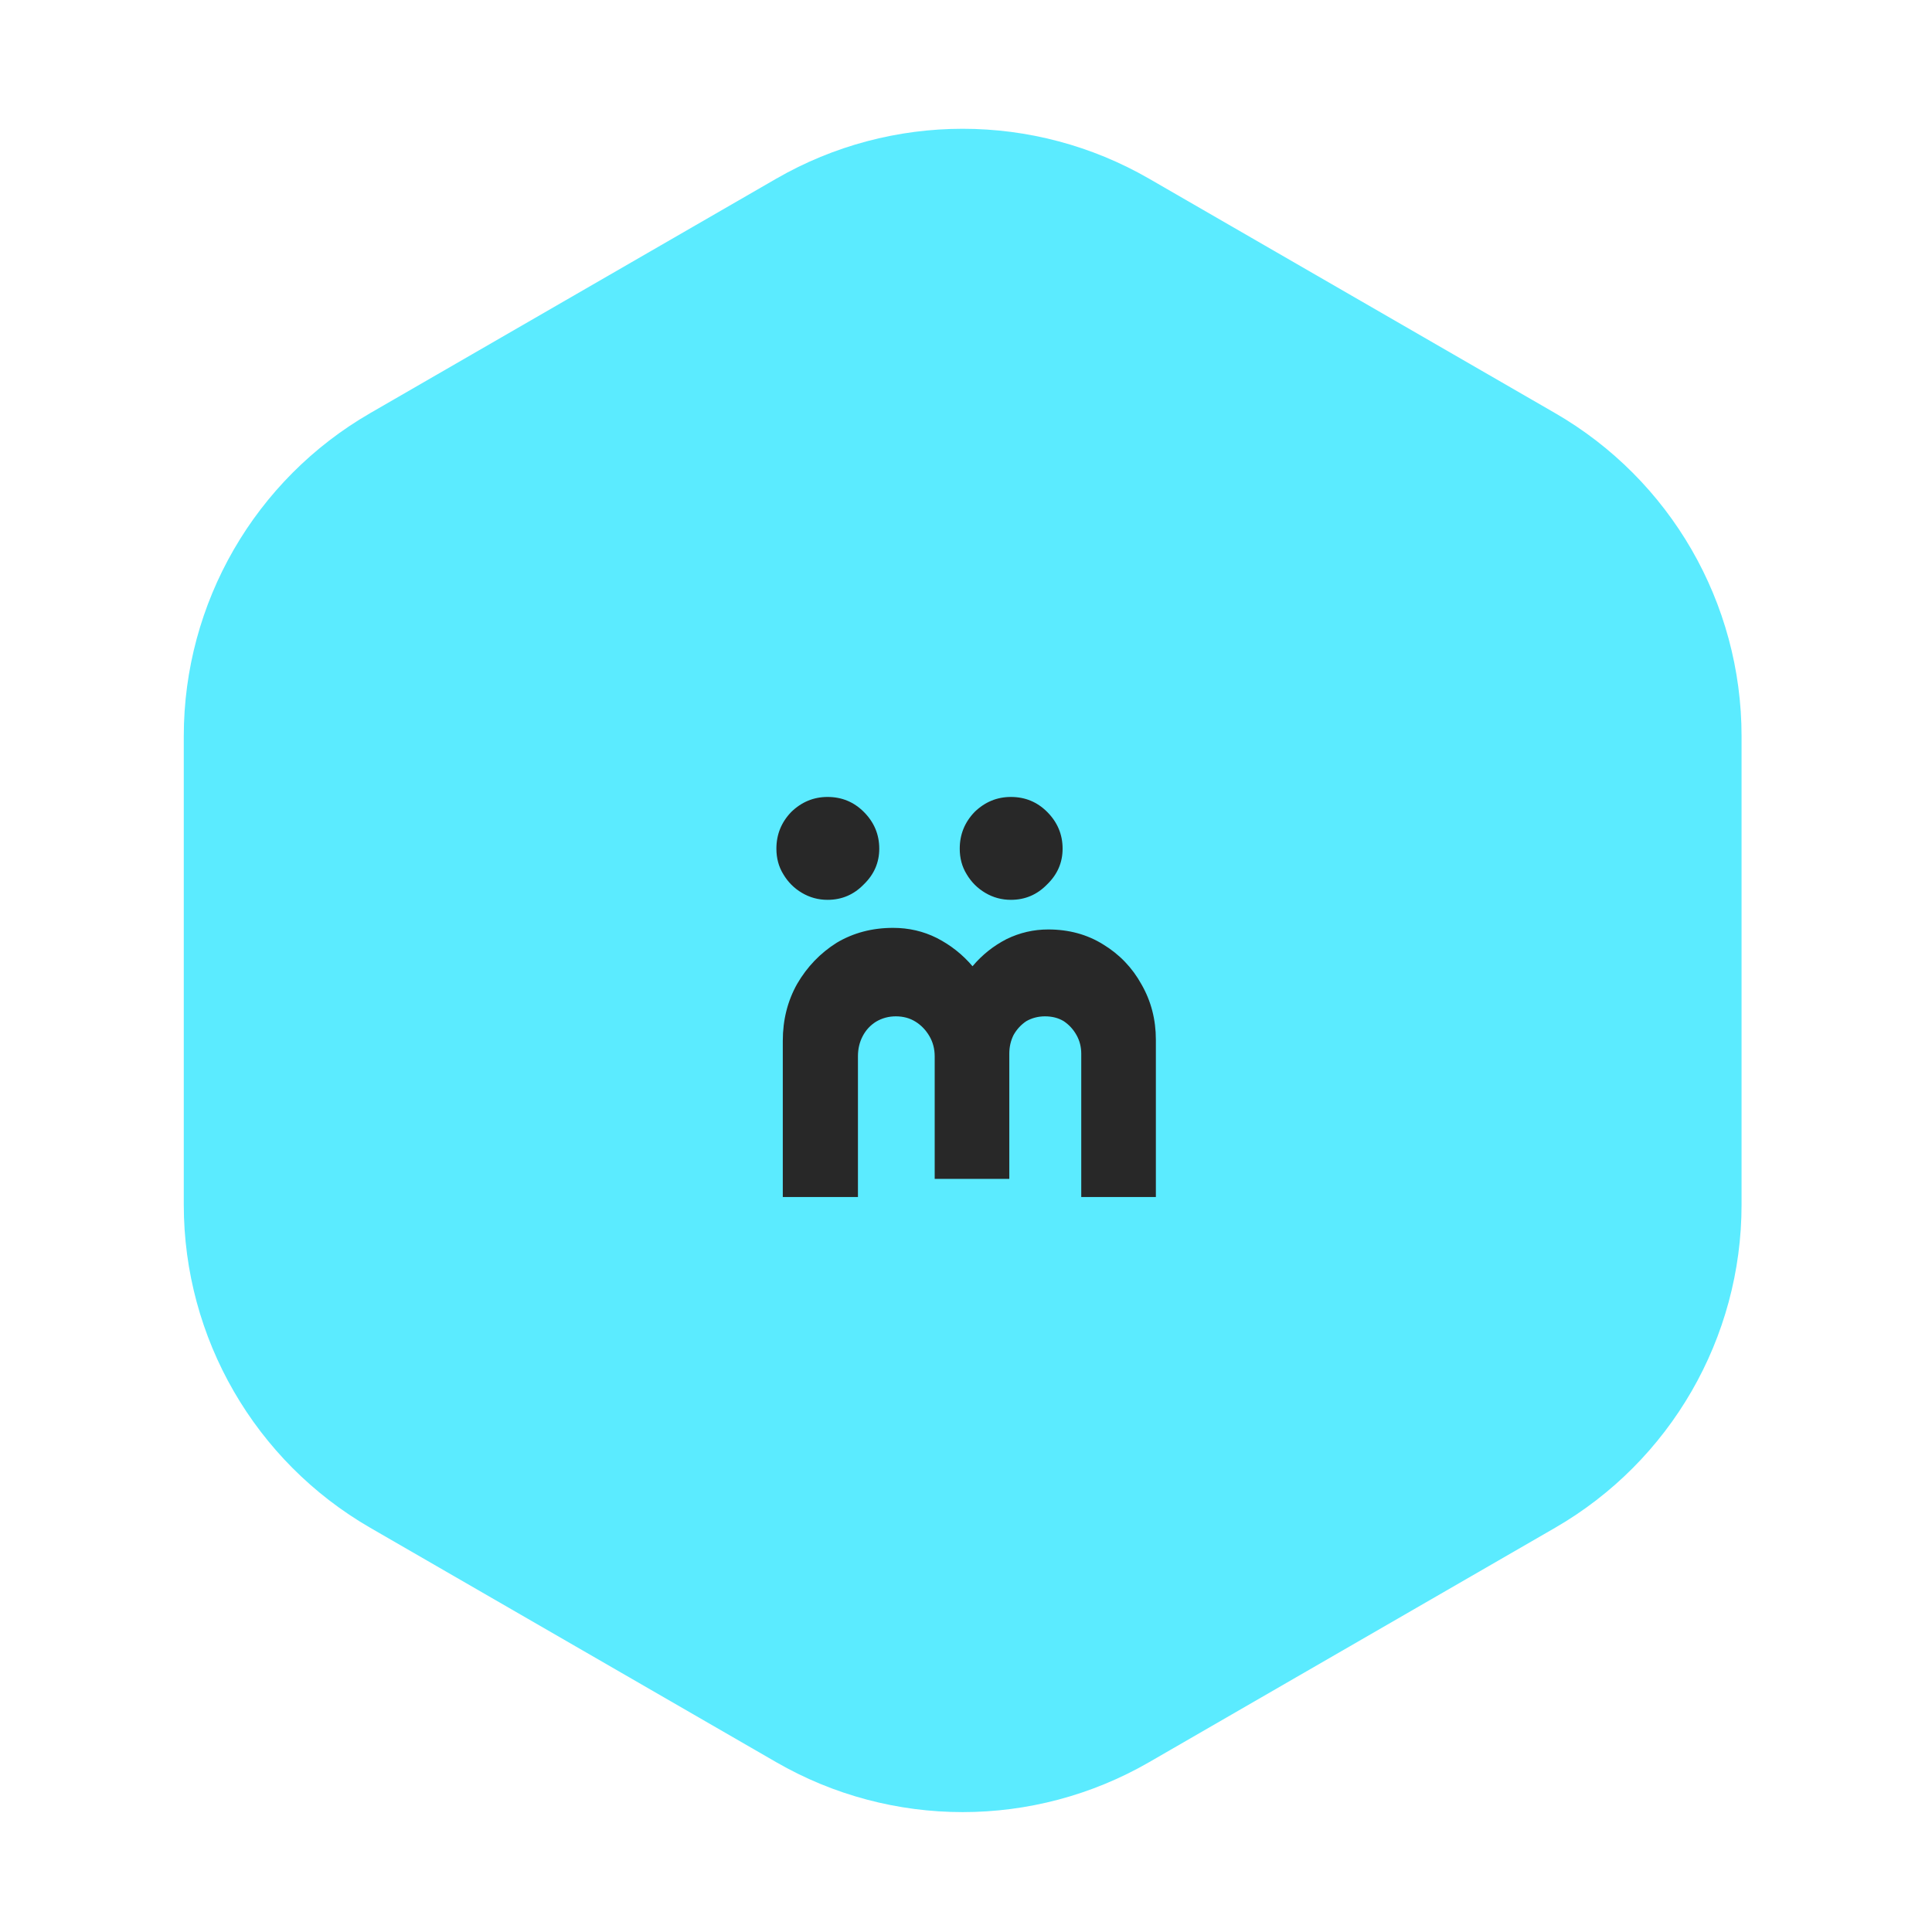 <svg width="145" height="145" viewBox="0 0 145 145" fill="none" xmlns="http://www.w3.org/2000/svg">
<mask id="mask0_1798_472" style="mask-type:alpha" maskUnits="userSpaceOnUse" x="0" y="0" width="145" height="145">
<rect x="0.75" y="0.333" width="144" height="144" fill="#D9D9D9"/>
</mask>
<g mask="url(#mask0_1798_472)">
<path d="M58.25 13.416C66.913 8.415 77.587 8.415 86.25 13.416L116.707 31.001C125.37 36.002 130.707 45.246 130.707 55.249V90.418C130.707 100.421 125.37 109.665 116.707 114.666L86.25 132.251C77.587 137.252 66.913 137.252 58.25 132.251L27.793 114.666C19.13 109.665 13.793 100.421 13.793 90.418V55.249C13.793 45.246 19.13 36.002 27.793 31.001L58.25 13.416Z" fill="#5BEBFF"/>
<path d="M72.03 63.694C72.03 62.627 72.403 61.707 73.15 60.934C73.923 60.187 74.83 59.813 75.87 59.813C76.937 59.813 77.843 60.187 78.59 60.934C79.363 61.707 79.75 62.627 79.75 63.694C79.75 64.734 79.363 65.627 78.59 66.374C77.843 67.147 76.937 67.534 75.87 67.534C75.177 67.534 74.537 67.36 73.95 67.013C73.363 66.667 72.897 66.2 72.55 65.614C72.203 65.053 72.03 64.413 72.03 63.694ZM58.27 63.694C58.27 62.627 58.643 61.707 59.39 60.934C60.163 60.187 61.07 59.813 62.11 59.813C63.177 59.813 64.083 60.187 64.83 60.934C65.603 61.707 65.99 62.627 65.99 63.694C65.99 64.734 65.603 65.627 64.83 66.374C64.083 67.147 63.177 67.534 62.11 67.534C61.417 67.534 60.777 67.36 60.19 67.013C59.603 66.667 59.137 66.2 58.79 65.614C58.443 65.053 58.27 64.413 58.27 63.694ZM58.75 78.118C58.75 76.544 59.11 75.118 59.83 73.838C60.577 72.558 61.563 71.531 62.79 70.758C64.043 70.011 65.457 69.638 67.03 69.638C68.203 69.638 69.297 69.891 70.31 70.398C71.35 70.931 72.243 71.638 72.99 72.518C73.71 71.664 74.563 70.984 75.55 70.478C76.537 69.998 77.577 69.758 78.67 69.758C80.217 69.758 81.59 70.131 82.79 70.878C84.017 71.624 84.977 72.624 85.67 73.878C86.39 75.131 86.75 76.518 86.75 78.038L86.75 89.838L81.15 89.838L81.15 79.078C81.15 78.571 81.03 78.104 80.79 77.678C80.55 77.251 80.23 76.904 79.83 76.638C79.43 76.398 78.963 76.278 78.43 76.278C77.923 76.278 77.457 76.398 77.03 76.638C76.63 76.904 76.31 77.251 76.07 77.678C75.857 78.104 75.75 78.571 75.75 79.078L75.75 88.478L70.15 88.478L70.15 79.278C70.15 78.718 70.017 78.211 69.75 77.758C69.483 77.304 69.137 76.944 68.71 76.678C68.283 76.411 67.79 76.278 67.23 76.278C66.697 76.278 66.203 76.411 65.75 76.678C65.323 76.944 64.99 77.304 64.75 77.758C64.51 78.211 64.39 78.718 64.39 79.278L64.39 89.838L58.75 89.838L58.75 78.118Z" fill="#282828"/>
</g>
</svg>
